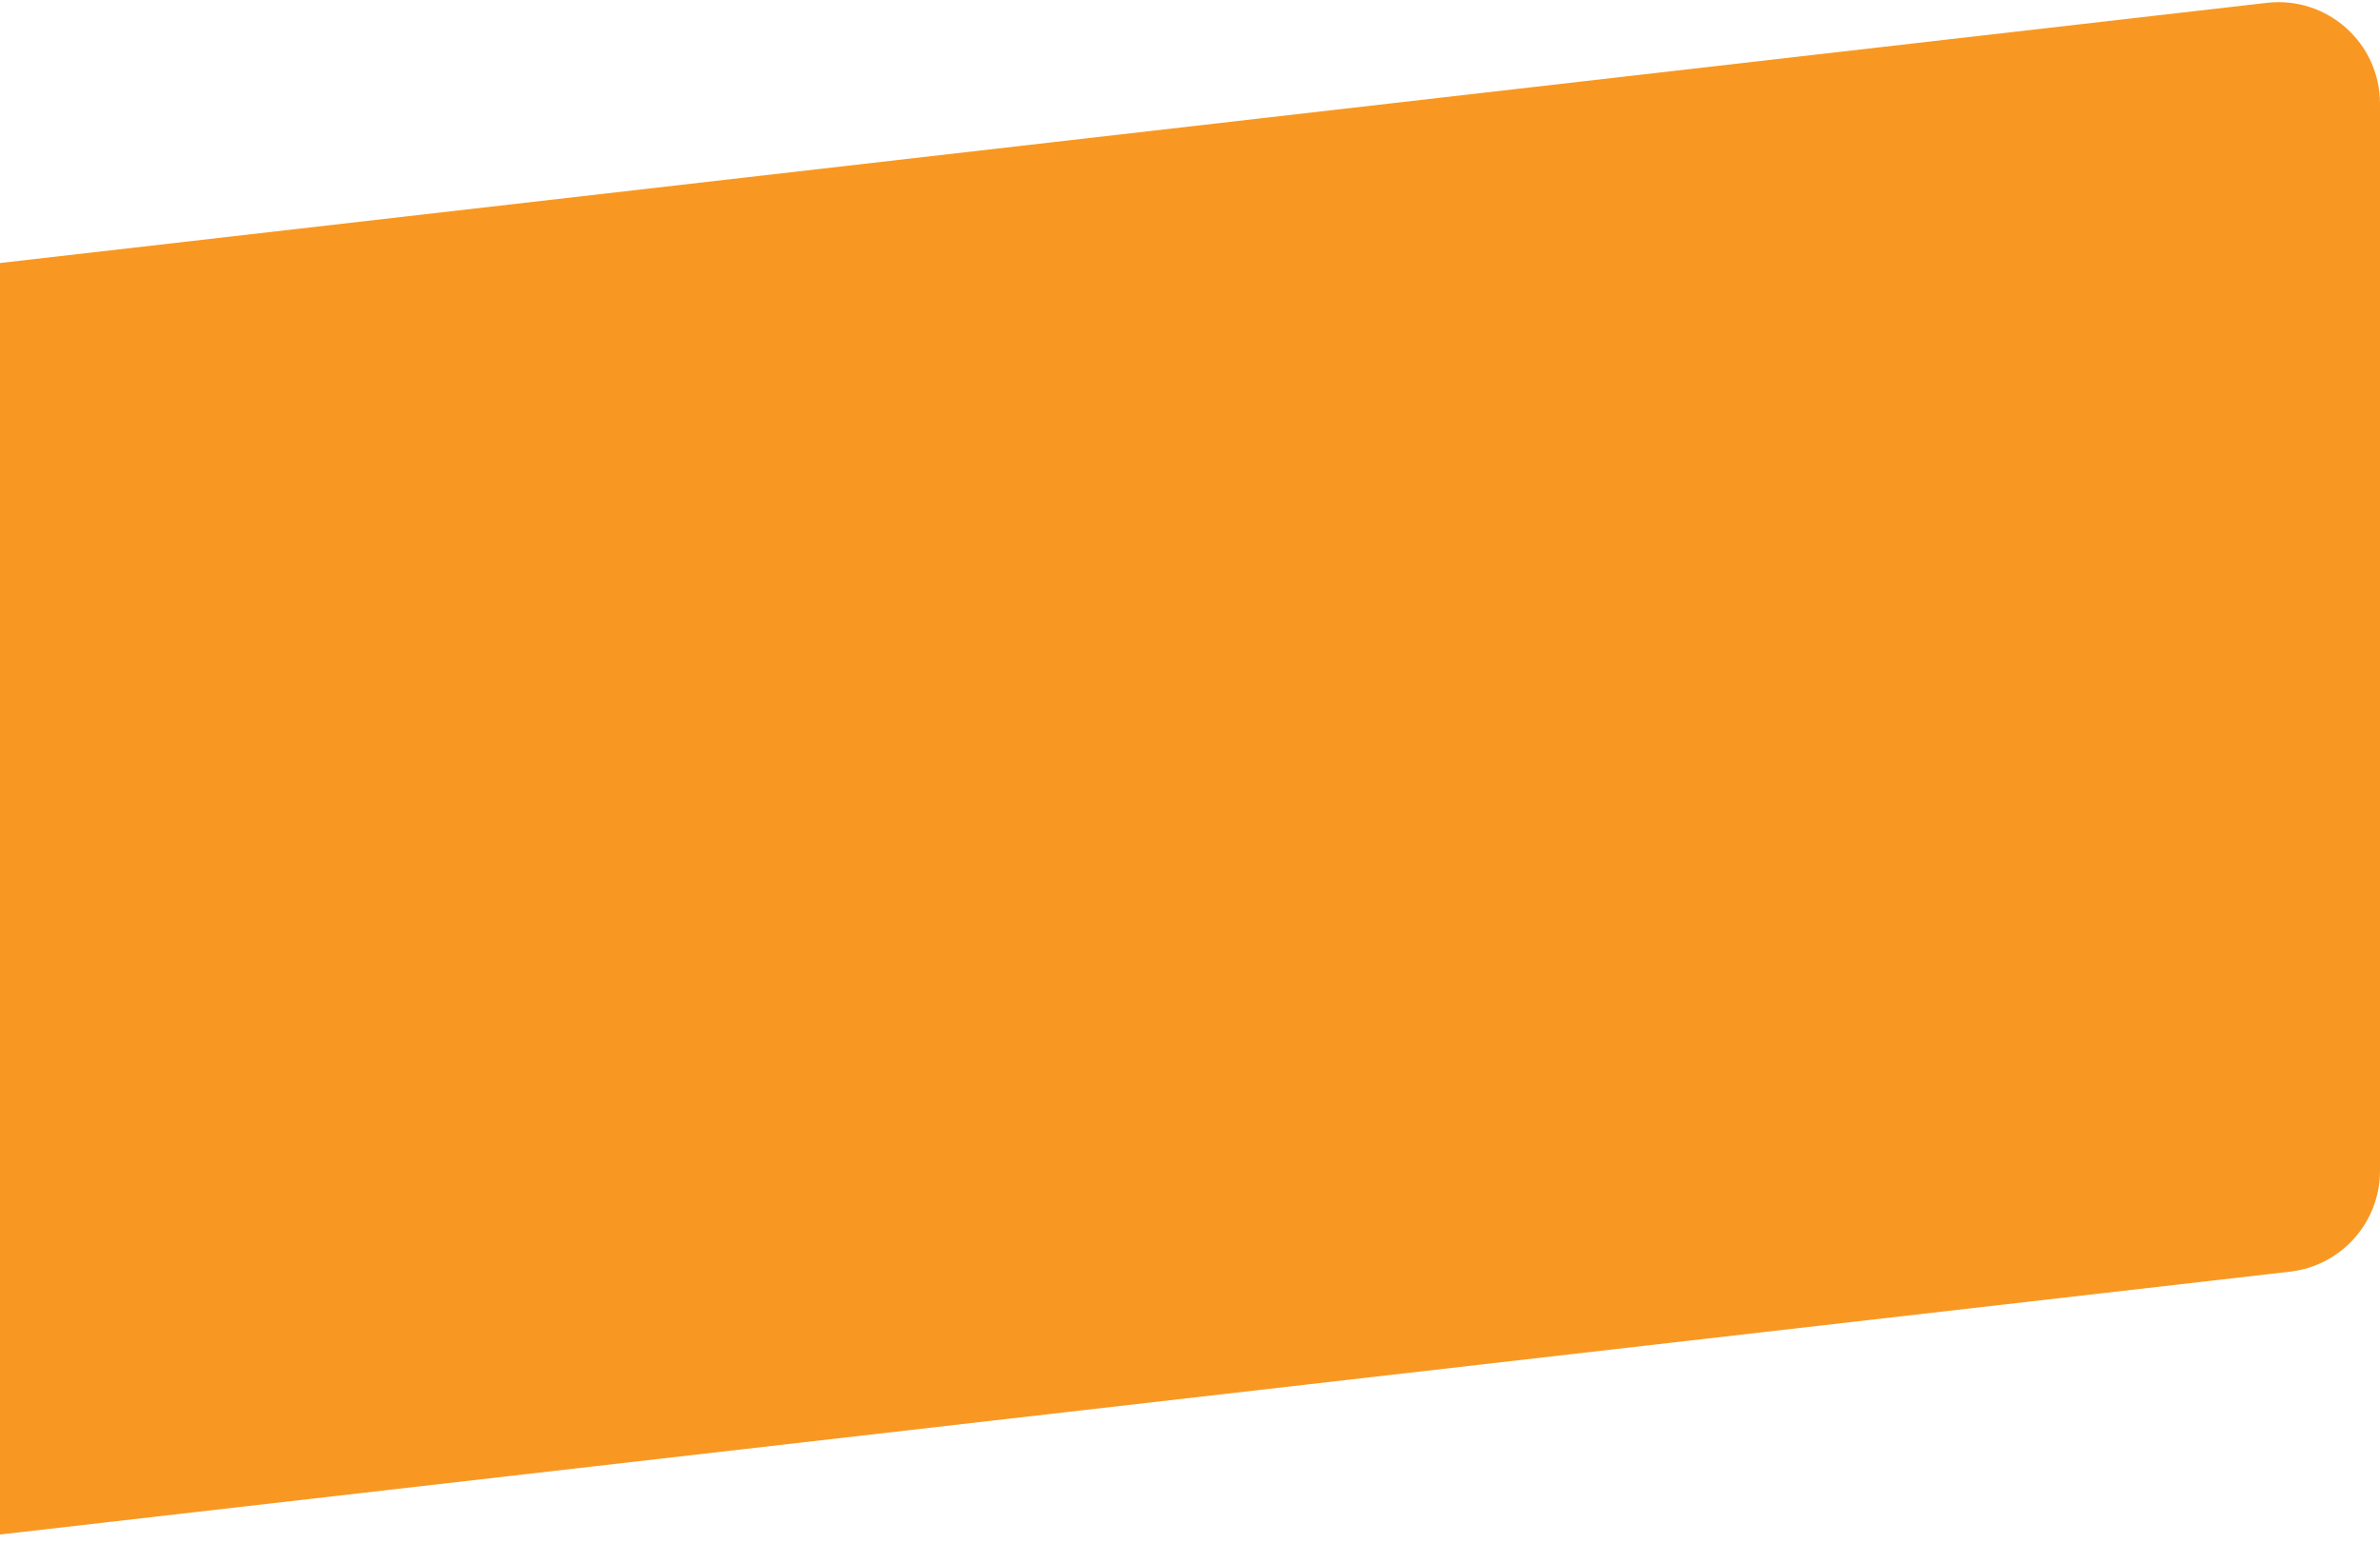 <svg width="469" height="308" viewBox="0 0 469 308" fill="none" xmlns="http://www.w3.org/2000/svg">
<path d="M-66 77.249C-66 67.085 -58.378 58.538 -48.281 57.379L446.719 0.558C458.591 -0.805 469 8.478 469 20.427V230.751C469 240.915 461.378 249.462 451.281 250.621L-43.719 307.442C-55.59 308.805 -66 299.522 -66 287.573L-66 77.249Z" fill="#F89822"/>
</svg>
